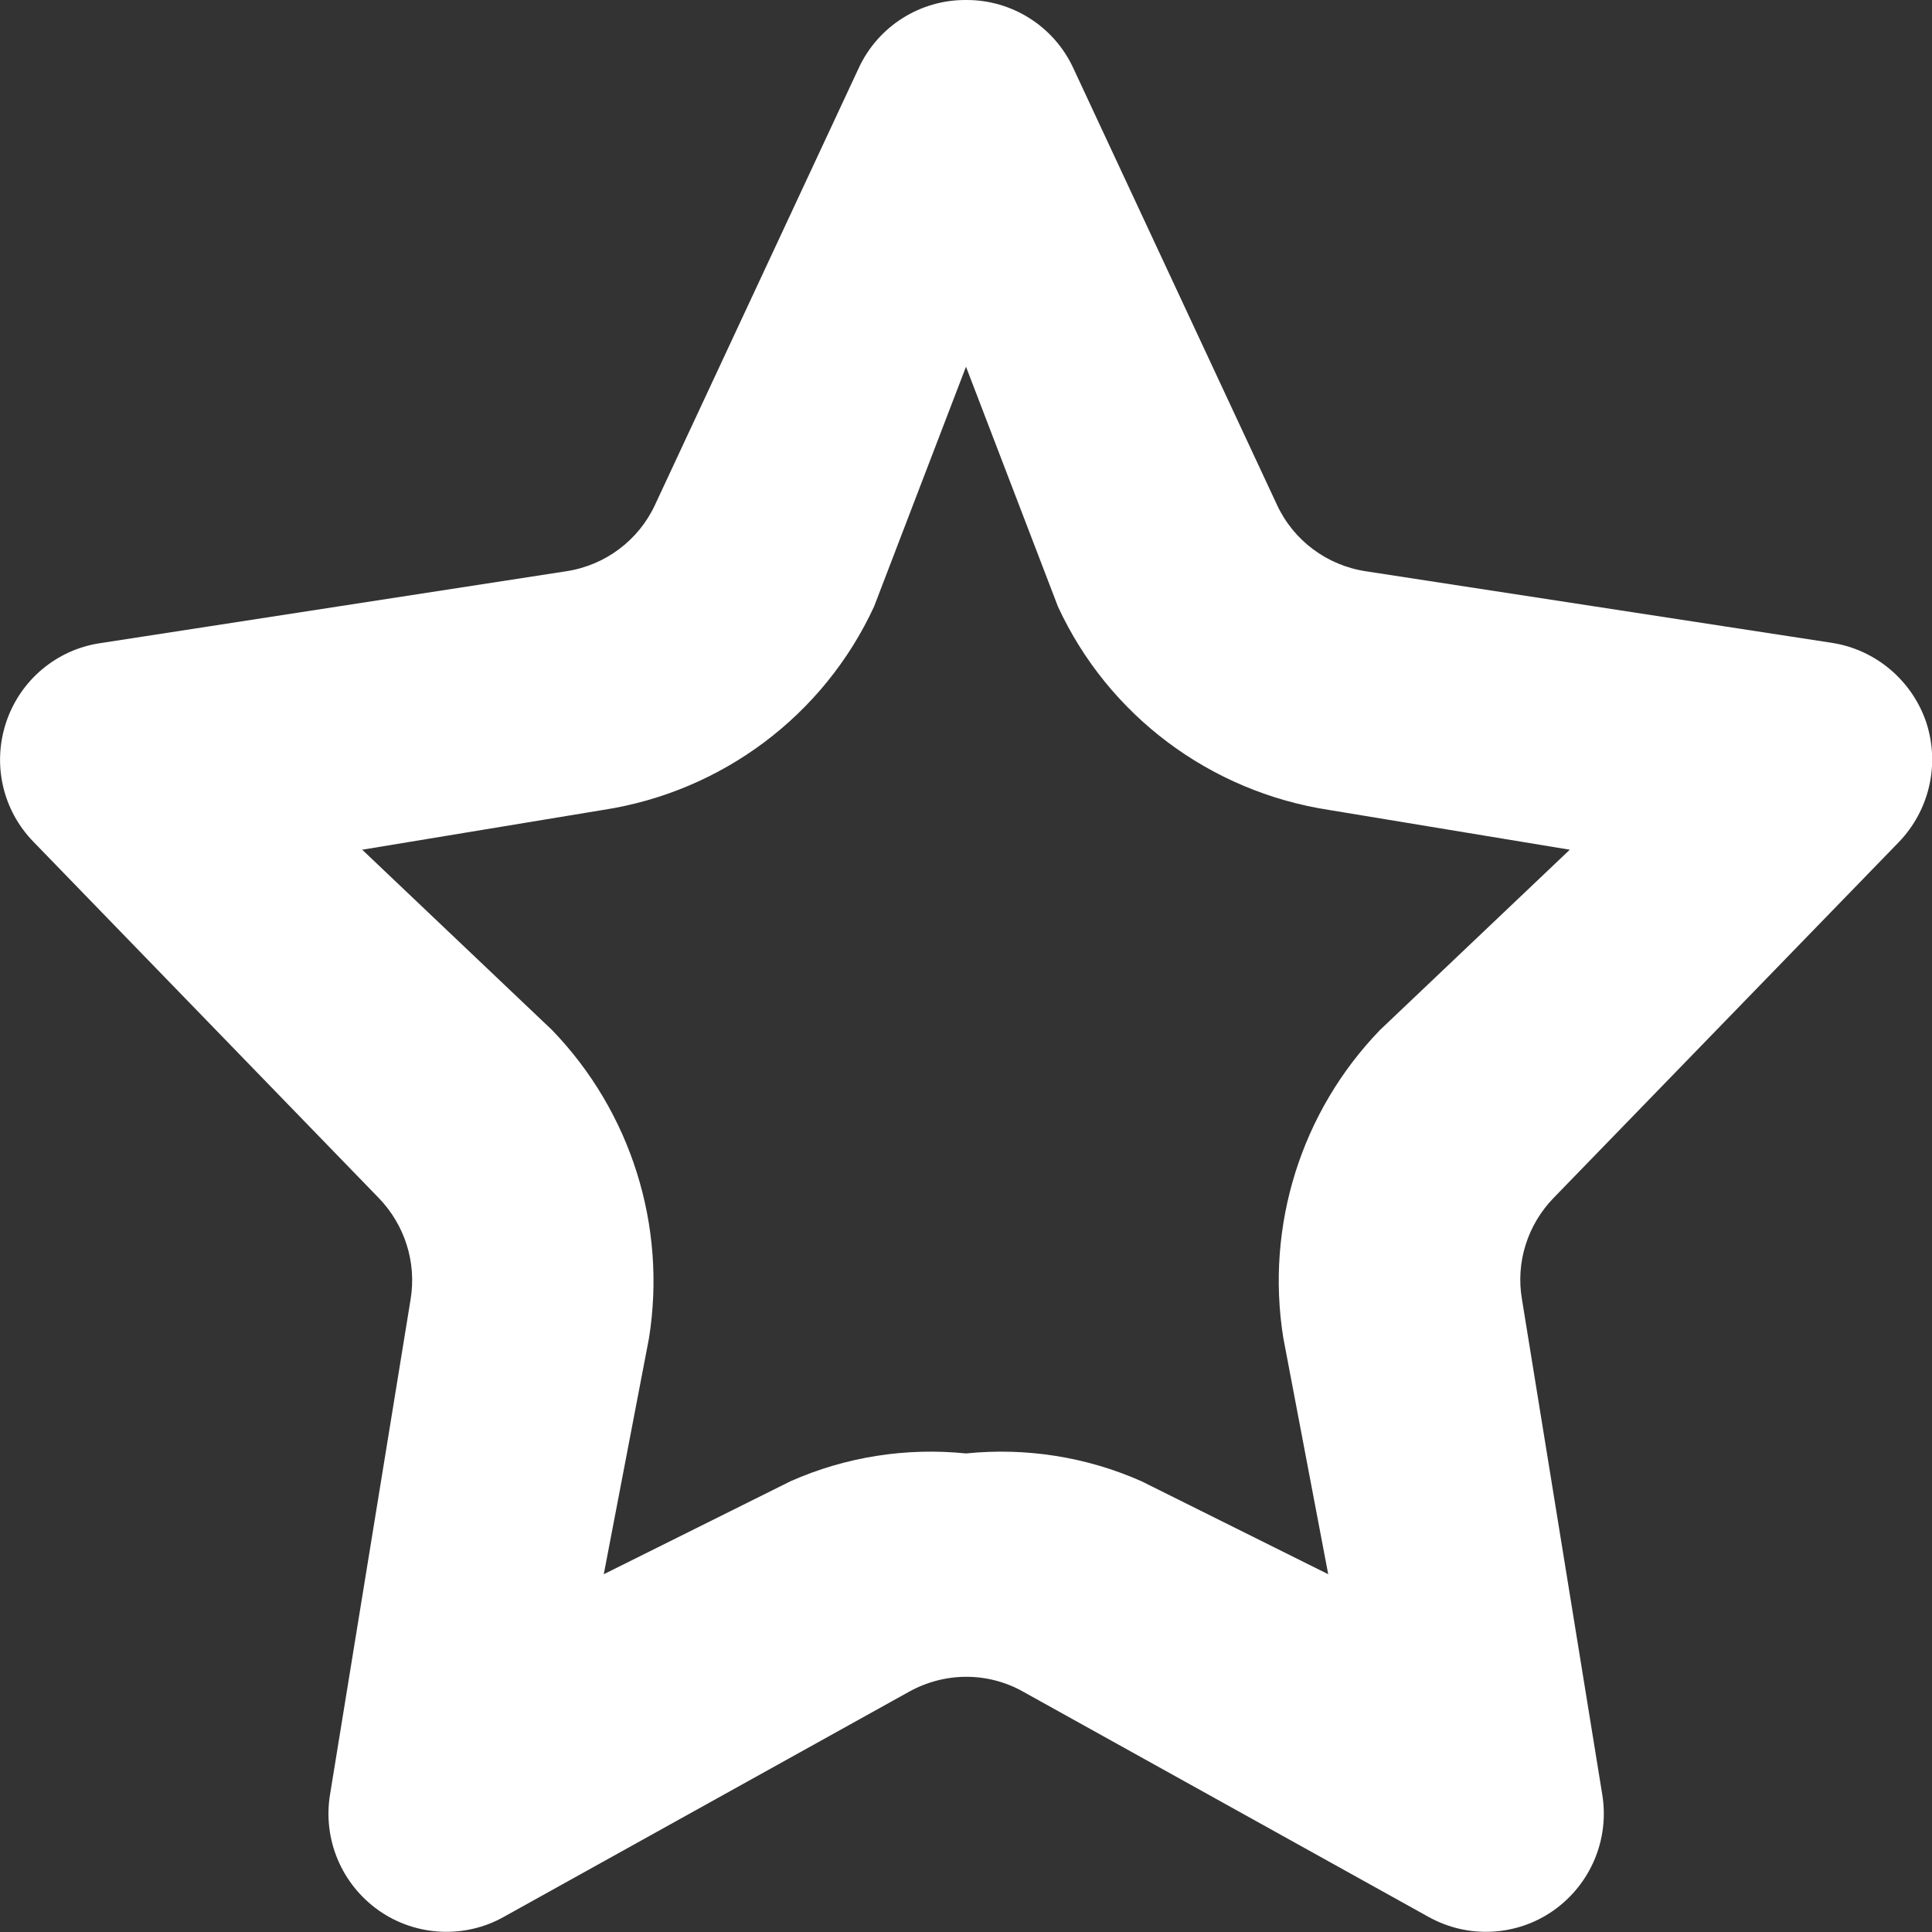 <?xml version="1.0" encoding="UTF-8"?>
<svg xmlns="http://www.w3.org/2000/svg" xmlns:xlink="http://www.w3.org/1999/xlink" width="27px" height="27px" viewBox="0 0 27 27" version="1.1">
<rect x="0" y="0" width="27" height="27" fill="#333333" stroke="none"/>
<g id="surface1">
<path style=" stroke:none;fill-rule:nonzero;fill:rgb(100%,100%,100%);fill-opacity:1;" d="M 13.5 5.125 L 14.785 8.477 C 15.488 10 16.914 11.066 18.578 11.32 L 21.938 11.875 L 19.285 14.395 C 18.184 15.535 17.684 17.129 17.934 18.695 L 18.562 22 L 15.949 20.699 C 15.18 20.359 14.336 20.227 13.5 20.312 C 12.664 20.227 11.82 20.359 11.051 20.699 L 8.438 22 L 9.07 18.699 C 9.32 17.129 8.816 15.535 7.715 14.395 L 5.062 11.875 L 8.422 11.32 C 10.086 11.066 11.512 10 12.215 8.477 L 13.5 5.125 M 13.5 0 C 12.859 -0.004 12.27 0.367 12 0.953 L 9.156 7.051 C 8.926 7.551 8.457 7.902 7.91 7.984 L 1.402 8.988 C 0.789 9.078 0.281 9.508 0.086 10.094 C -0.109 10.68 0.035 11.324 0.473 11.77 L 5.293 16.742 C 5.656 17.117 5.824 17.641 5.738 18.16 L 4.613 25.074 C 4.508 25.703 4.773 26.332 5.293 26.699 C 5.809 27.062 6.496 27.098 7.047 26.785 L 12.699 23.645 C 13.203 23.363 13.809 23.363 14.305 23.645 L 19.957 26.785 C 20.512 27.098 21.195 27.062 21.711 26.699 C 22.23 26.332 22.496 25.703 22.391 25.074 L 21.27 18.16 C 21.18 17.641 21.348 17.117 21.711 16.742 L 26.535 11.77 C 26.965 11.324 27.113 10.68 26.918 10.09 C 26.719 9.508 26.211 9.078 25.602 8.984 L 19.09 7.984 C 18.543 7.902 18.074 7.551 17.844 7.051 L 15 0.953 C 14.73 0.367 14.141 -0.004 13.5 0 Z M 13.5 0 "/>
</g>
</svg>
